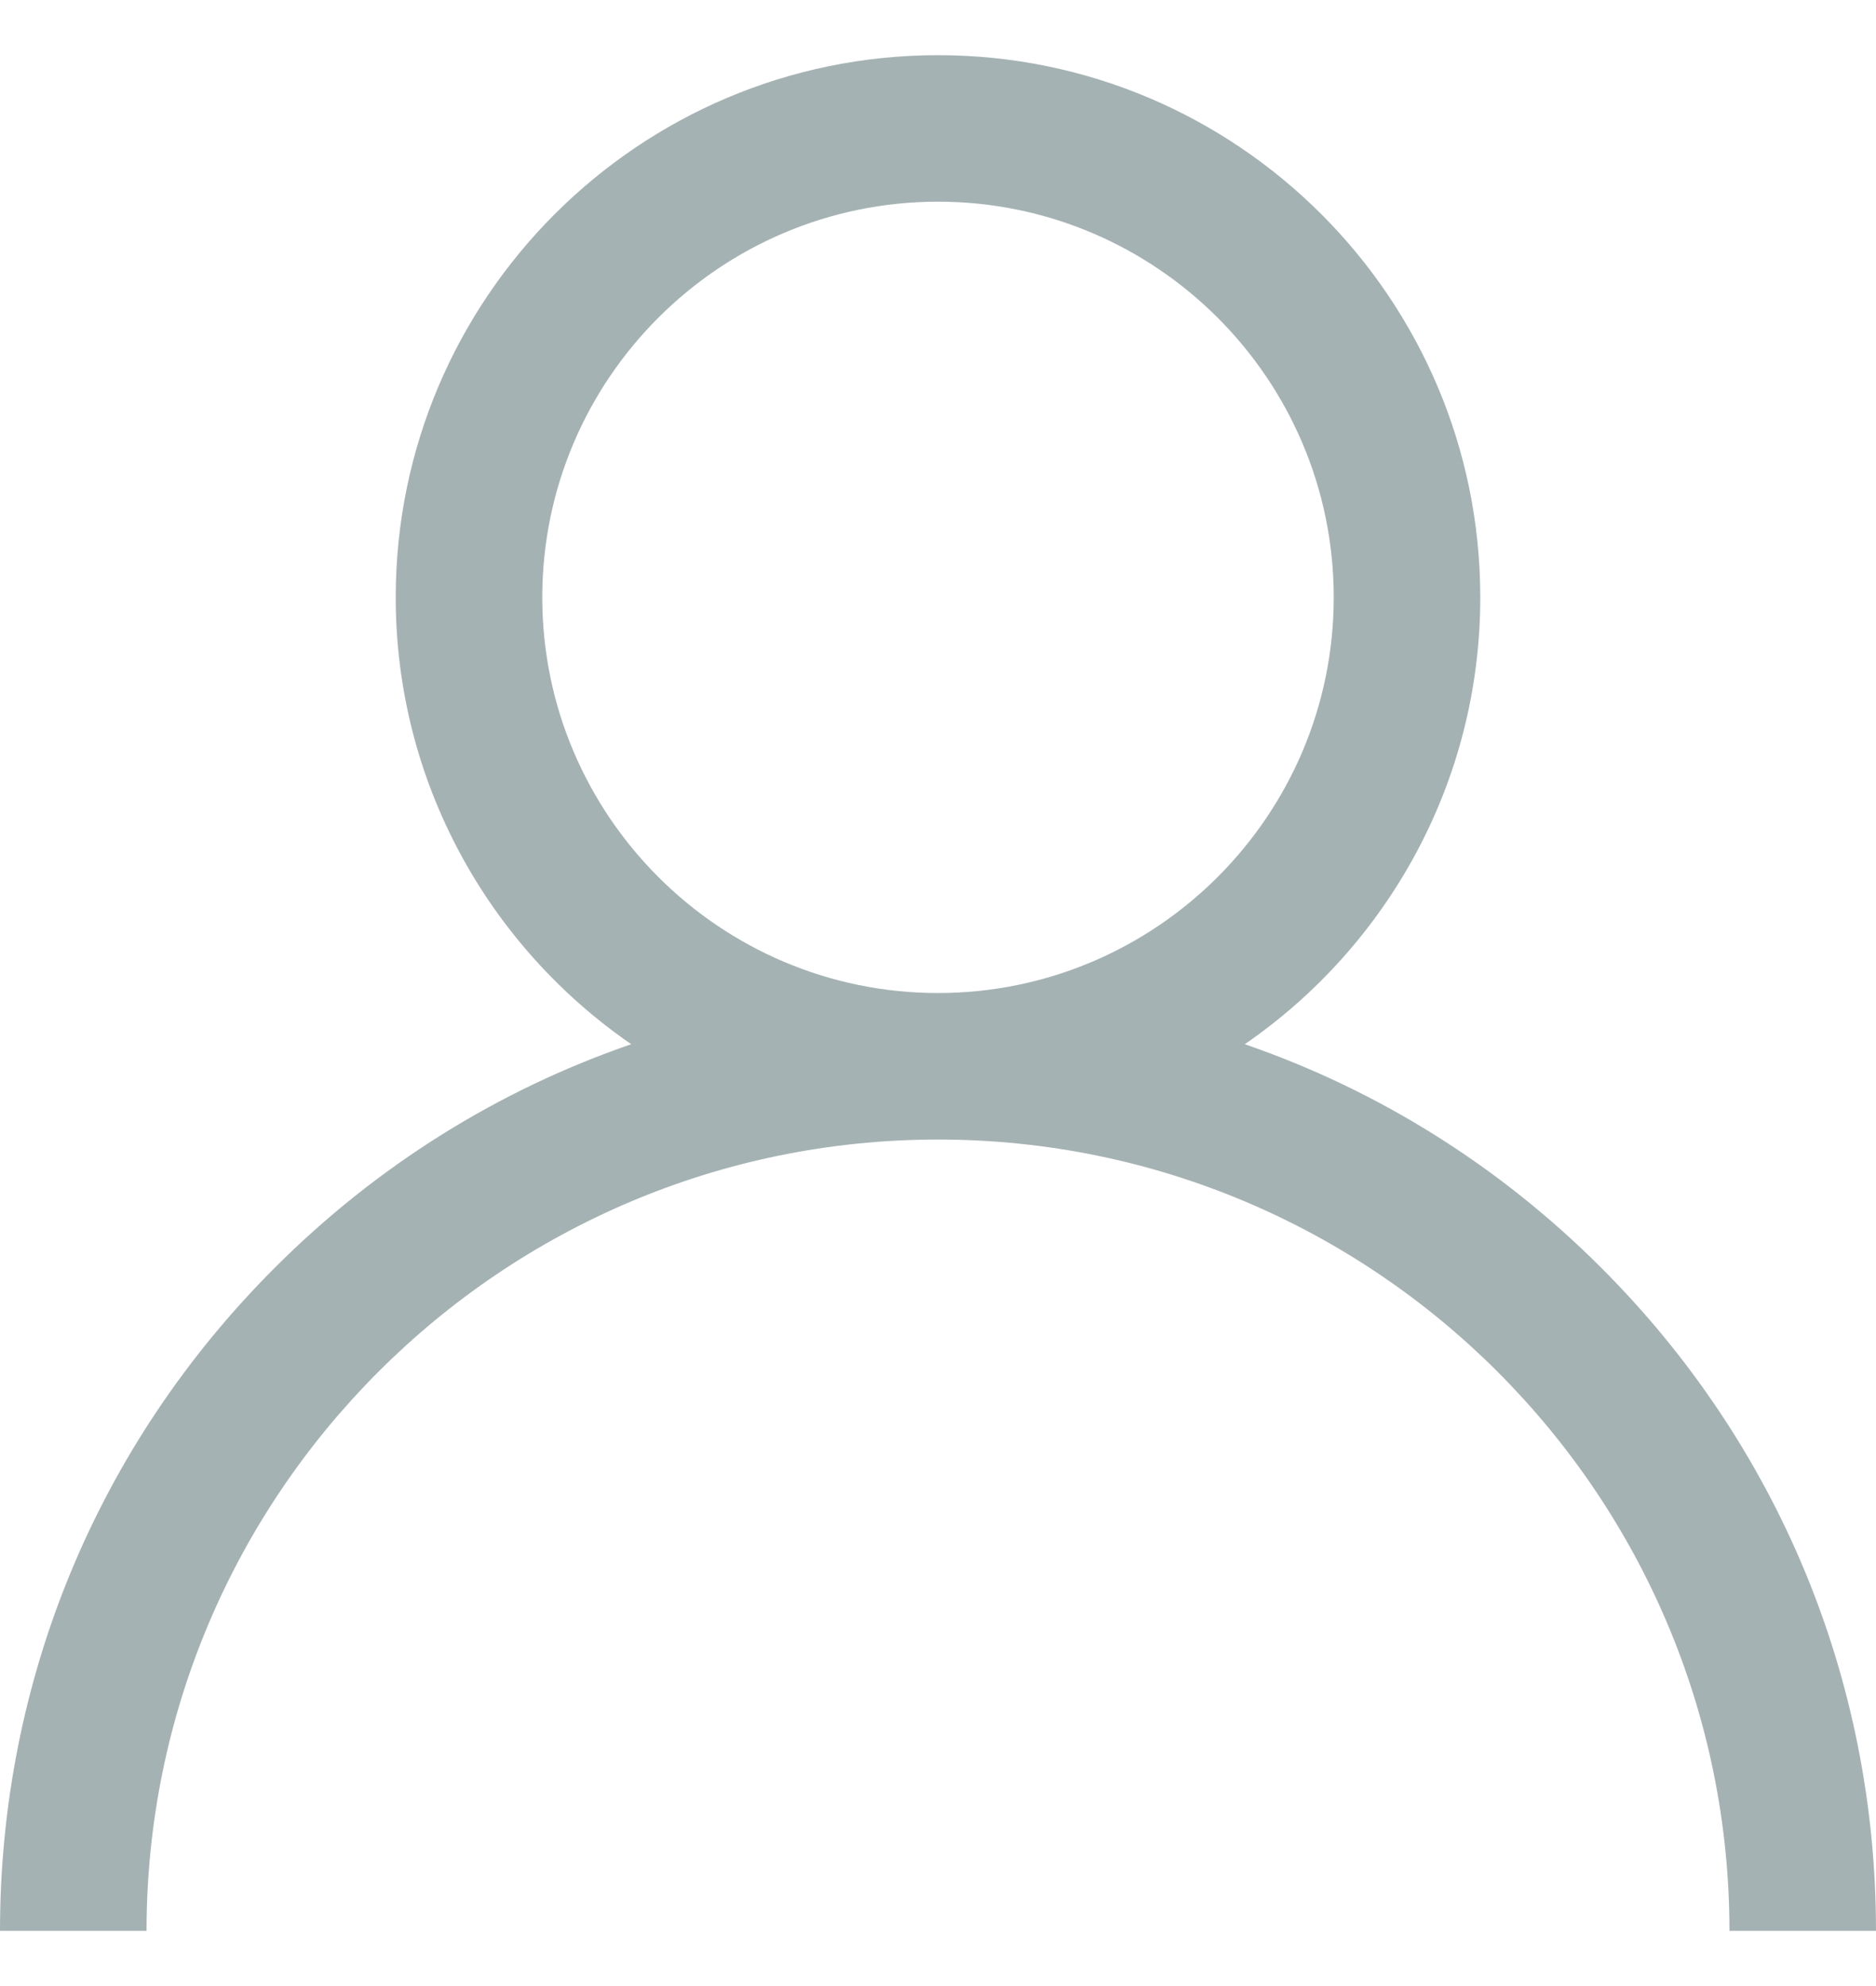 <?xml version="1.0" encoding="UTF-8"?>
<svg width="17px" height="18px" viewBox="0 0 17 18" version="1.1" xmlns="http://www.w3.org/2000/svg" xmlns:xlink="http://www.w3.org/1999/xlink">
    <!-- Generator: Sketch 51.3 (57544) - http://www.bohemiancoding.com/sketch -->
    <title>user (10)</title>
    <desc>Created with Sketch.</desc>
    <defs></defs>
    <g id="Page-1" stroke="none" stroke-width="1" fill="none" fill-rule="evenodd">
        <g id="eReports-Patients-open-menu" transform="translate(-16, -567)" fill="#A5B2B3">
            <g id="user-(10)" transform="translate(16, 567.5)">
                <path d="M14.51,10.99 C13.585,10.064 12.483,9.378 11.28,8.964 C12.568,8.077 13.414,6.592 13.414,4.914 C13.414,2.204 11.21,0 8.5,0 C5.79,0 3.586,2.204 3.586,4.914 C3.586,6.592 4.432,8.077 5.72,8.964 C4.517,9.378 3.415,10.064 2.49,10.99 C0.884,12.595 0,14.73 0,17 L1.328,17 C1.328,13.045 4.545,9.828 8.5,9.828 C12.455,9.828 15.672,13.045 15.672,17 L17,17 C17,14.73 16.116,12.595 14.51,10.99 Z M8.5,8.5 C6.523,8.5 4.914,6.891 4.914,4.914 C4.914,2.937 6.523,1.328 8.5,1.328 C10.477,1.328 12.086,2.937 12.086,4.914 C12.086,6.891 10.477,8.5 8.5,8.5 Z" id="Shape"></path>
            </g>
        </g>
    </g>
</svg>